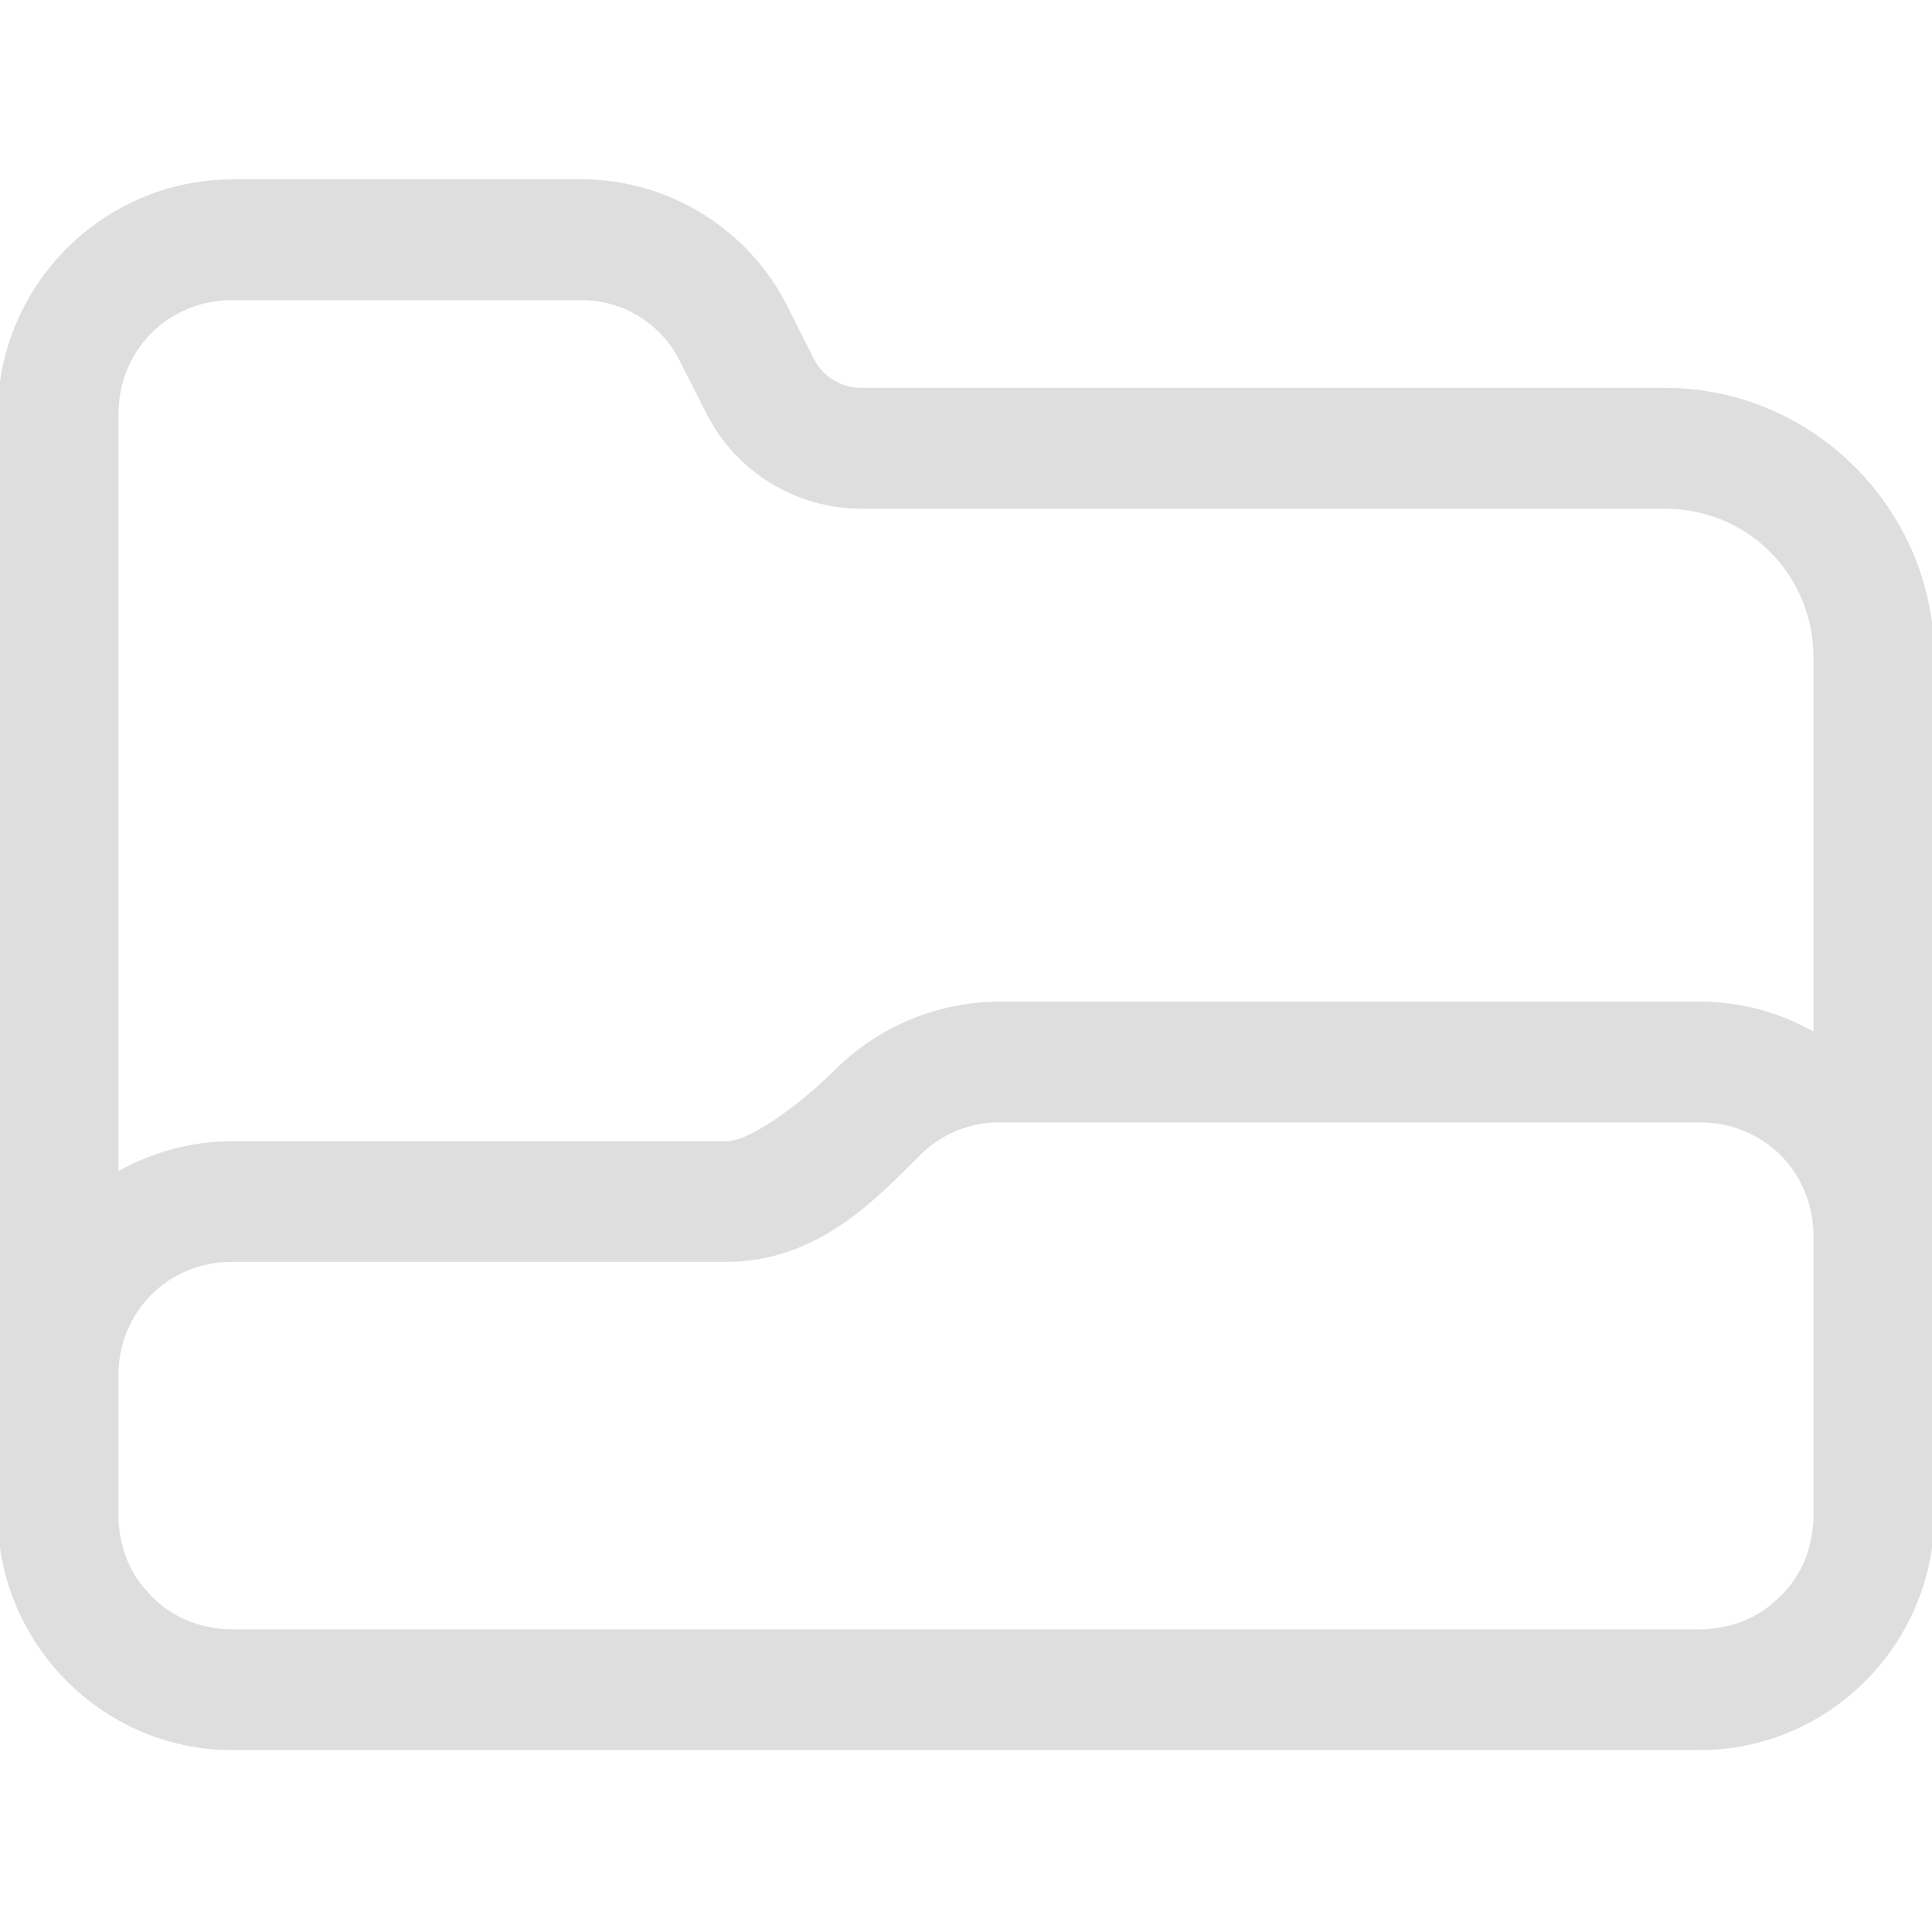 <?xml version="1.0" encoding="UTF-8"?>
<svg id="svg1" width="16" height="16" version="1.1" viewBox="0 0 16 16" xmlns="http://www.w3.org/2000/svg">
 <defs id="defs1">
  <style id="current-color-scheme" type="text/css">.ColorScheme-Text { color:#dedede; } .ColorScheme-Text { color:#dedede; }</style>
 </defs>
 <path id="path6" d="m1.924 1.486c-1.068 0-1.943 0.877-1.943 1.945v7.965 1.152c0 0.2 0.031 0.394 0.088 0.576 0.019 0.061 0.042 0.12 0.066 0.178 2.3558e-4 5.56e-4 -2.3608e-4 0.001 0 0.002 0.025 0.058 0.052 0.113 0.082 0.168 0.33 0.607 0.972 1.022 1.707 1.022h12.152c0.801 0 1.493-0.493 1.789-1.19 2.36e-4 -5.56e-4 -2.35e-4 -0.001 0-0.002 0.025-0.058 0.047-0.117 0.066-0.178 0.057-0.182 0.088-0.376 0.088-0.576v-2.309-4.791c0-1.228-1.003-2.236-2.231-2.236h-6.656c-0.166 0-0.317-0.092-0.393-0.242l-0.217-0.432c-0.324-0.643-0.985-1.053-1.705-1.053h-2.894zm0 1h2.894c0.344 0 0.655 0.193 0.811 0.502l0.219 0.432c0.243 0.485 0.742 0.793 1.285 0.793h6.656c0.686 0 1.23 0.547 1.23 1.236v3.094c-0.28-0.157-0.601-0.248-0.943-0.248h-5.791c-0.531 0-1.017 0.214-1.367 0.562-0.317 0.314-0.719 0.594-0.896 0.594h-4.098c-0.342 0-0.663 0.091-0.943 0.248v-6.268c0-0.533 0.413-0.945 0.943-0.945zm6.361 6.809h5.791c0.531 0 0.943 0.412 0.943 0.945v2.309c0 0.067-0.007 0.131-0.02 0.193-0.012 0.062-0.029 0.123-0.053 0.18-0.023 0.057-0.052 0.11-0.086 0.16-0.025 0.037-0.054 0.072-0.084 0.105-0.02 0.022-0.042 0.042-0.064 0.062-0.033 0.03-0.068 0.061-0.105 0.086-0.05 0.033-0.103 0.062-0.16 0.086-0.057 0.023-0.116 0.04-0.178 0.053-0.062 0.012-0.127 0.02-0.193 0.02h-12.152c-0.066 0-0.131-0.007-0.193-0.02-0.062-0.012-0.121-0.029-0.178-0.053s-0.11-0.052-0.16-0.086c-0.042-0.028-0.08-0.061-0.117-0.096-0.007-0.007-0.015-0.013-0.021-0.02-0.006-0.006-0.01-0.012-0.016-0.018-0.036-0.038-0.071-0.078-0.1-0.121-0.034-0.05-0.062-0.103-0.086-0.16-0.023-0.057-0.04-0.117-0.053-0.18-0.012-0.062-0.02-0.127-0.02-0.193v-1.152c0-0.533 0.413-0.945 0.943-0.945h4.098c0.763 0 1.259-0.547 1.6-0.885 0.17-0.169 0.401-0.271 0.664-0.271z" color="#000000" fill="#dedede" style="-inkscape-stroke:none"/>
</svg>
